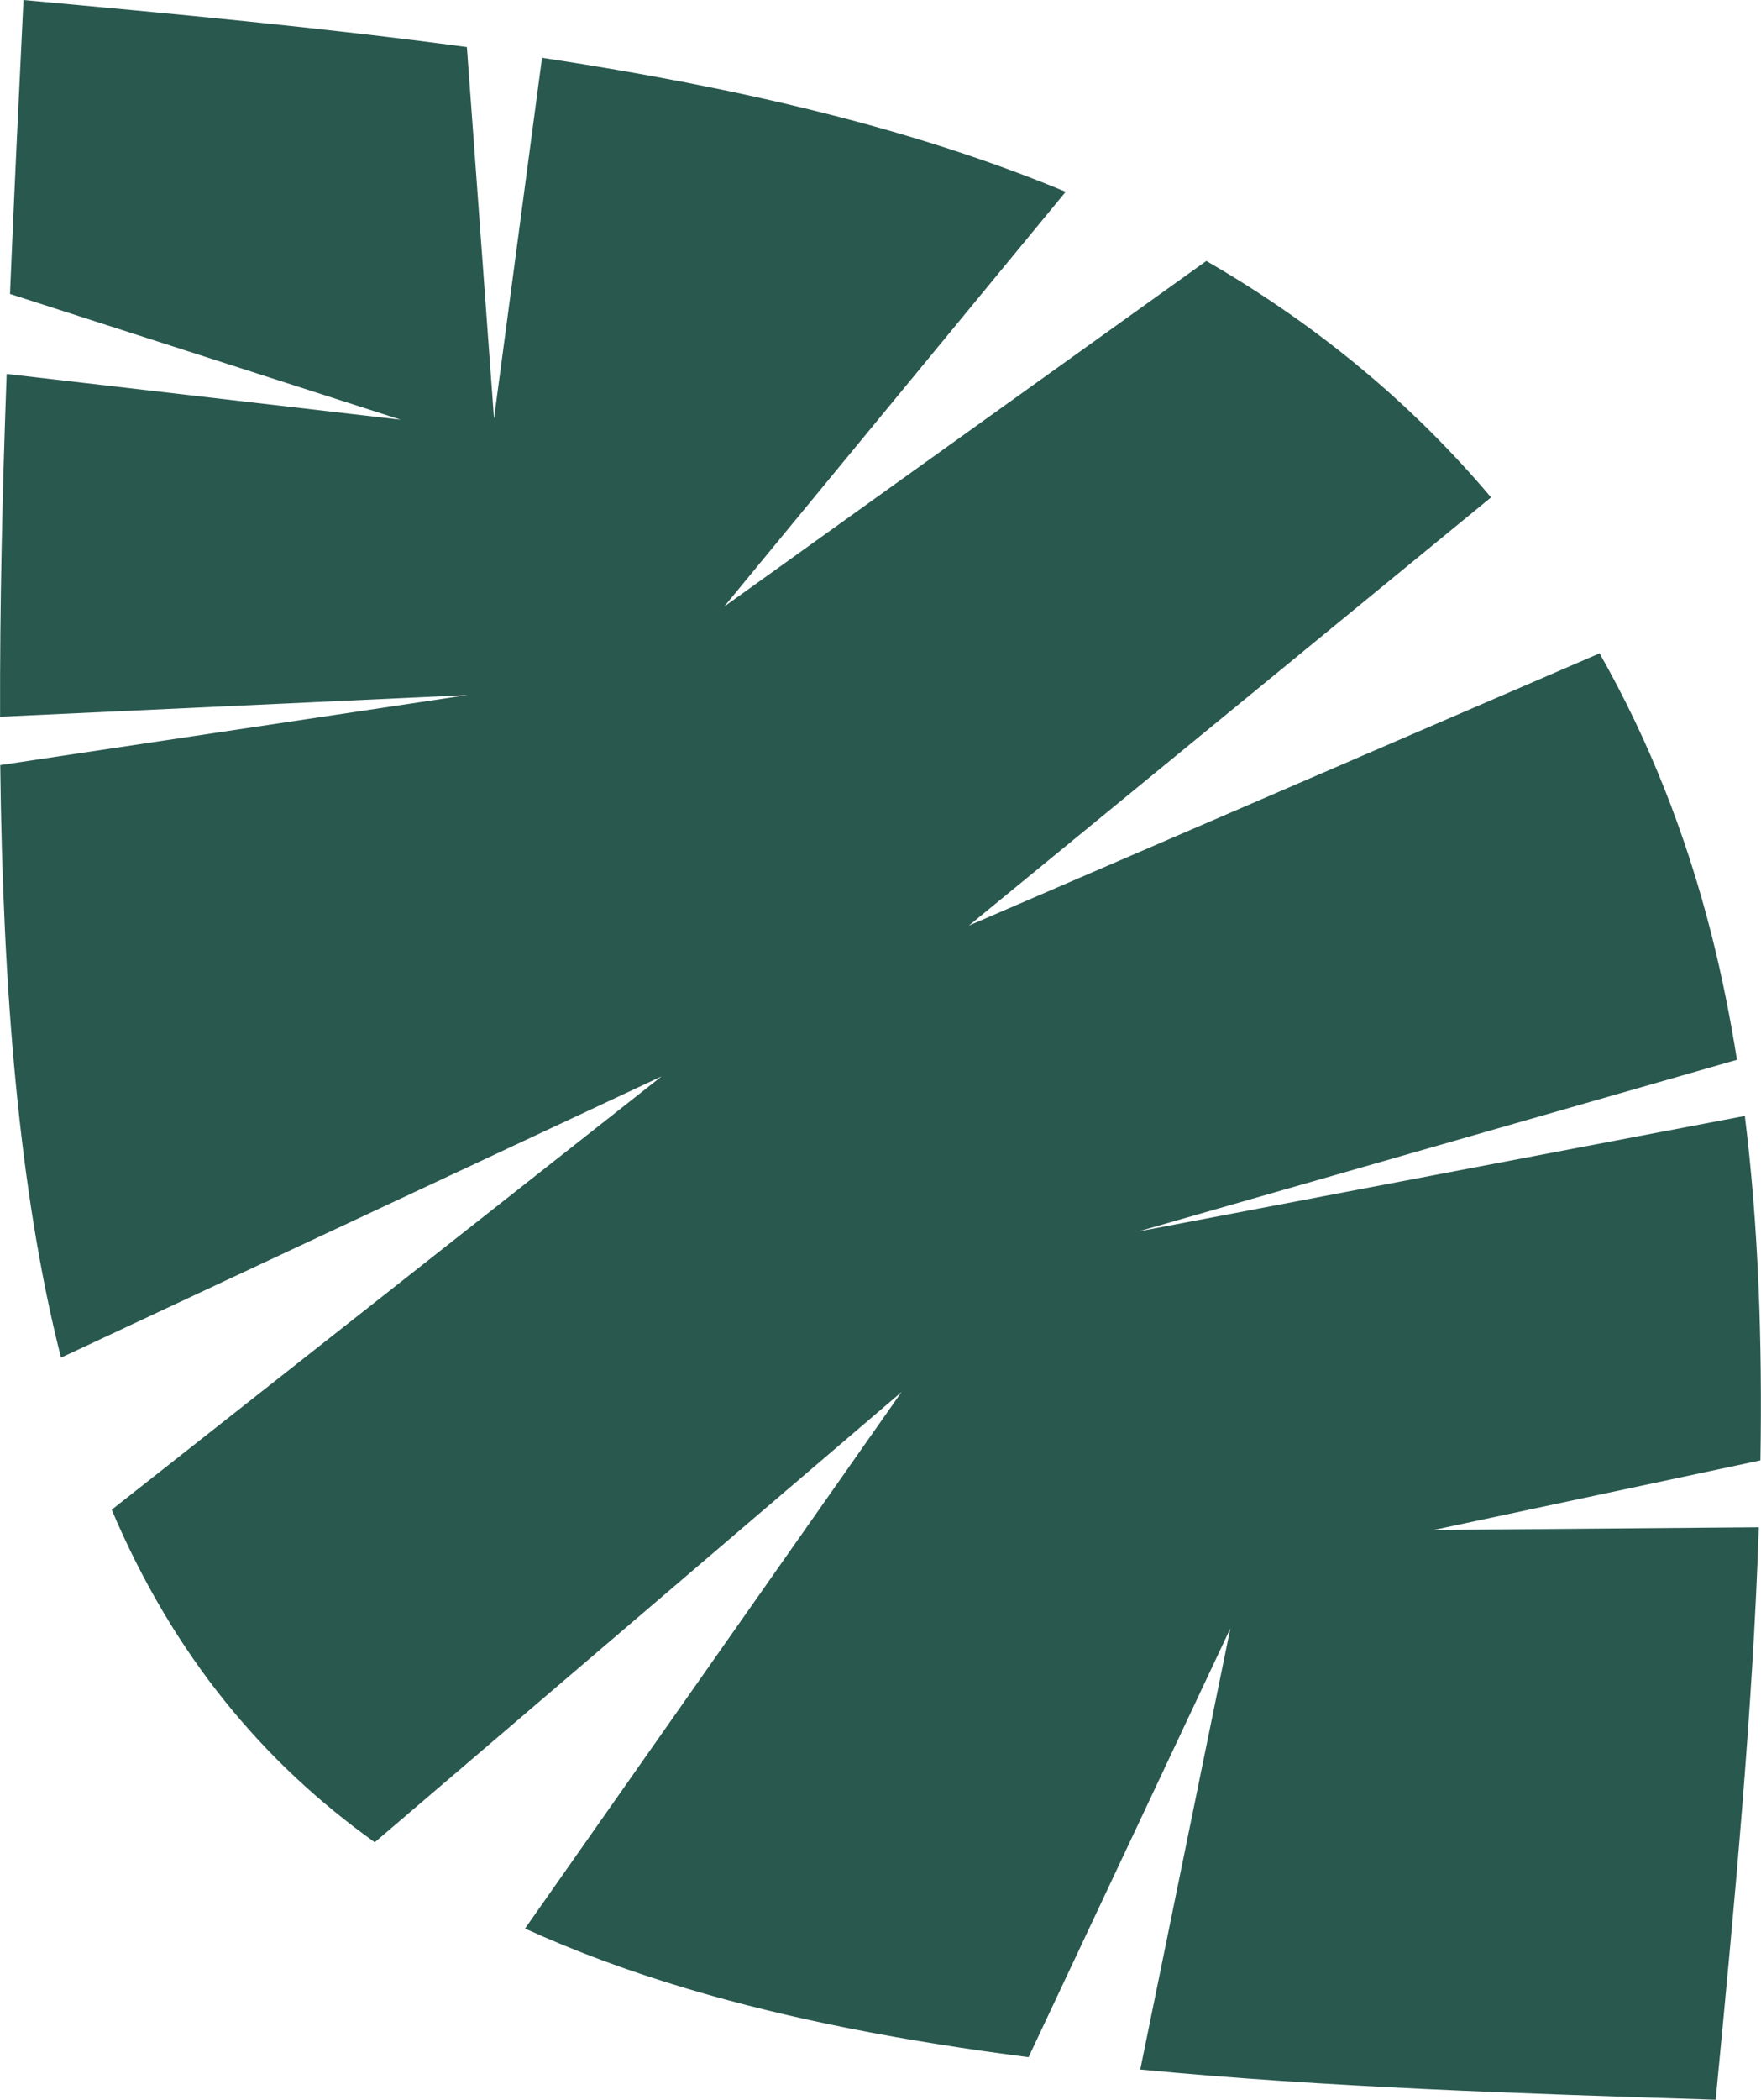 <?xml version="1.0" encoding="UTF-8" standalone="no"?>
<!-- Created with Inkscape (http://www.inkscape.org/) -->

<svg
   width="21.677mm"
   height="25.837mm"
   viewBox="0 0 21.677 25.837"
   version="1.1"
   id="svg5"
   xml:space="preserve"
   xmlns="http://www.w3.org/2000/svg"
   xmlns:svg="http://www.w3.org/2000/svg"><defs
     id="defs2" /><g
     id="layer1"
     transform="translate(-161.888,-155.675)"><path
       id="path5775"
       style="opacity:1;fill:#29584f;fill-opacity:1;stroke:none;stroke-width:1.9;stroke-linecap:butt;stroke-linejoin:miter;stroke-miterlimit:3;stroke-dasharray:none;stroke-dashoffset:0;stroke-opacity:1;paint-order:stroke fill markers;stop-color:#000000;stop-opacity:1"
       d="m 162.177,155.675 c -0.059,1.212 -0.116,2.419 -0.166,3.617 l 4.809,1.547 -4.85,-0.563 c -0.053,1.443 -0.085,2.857 -0.081,4.218 l 5.754,-0.267 -5.752,0.862 c 0.031,2.746 0.228,5.251 0.748,7.291 l 7.393,-3.461 -6.769,5.332 c 0.763,1.798 1.867,3.113 3.238,4.092 l 6.485,-5.541 -4.635,6.602 c 0.627,0.287 1.292,0.53 1.989,0.738 1.302,0.389 2.72,0.655 4.209,0.845 l 2.484,-5.276 -1.109,5.428 c 2.272,0.218 4.677,0.296 7.083,0.372 0.229,-2.383 0.456,-4.765 0.531,-7.044 l -4.001,0.033 4.021,-0.856 c 0.024,-1.473 -0.025,-2.896 -0.192,-4.238 l -7.468,1.422 7.371,-2.113 c -0.083,-0.524 -0.186,-1.035 -0.311,-1.531 -0.318,-1.259 -0.782,-2.417 -1.38,-3.47 l -7.764,3.35 6.428,-5.269 c -0.972,-1.153 -2.147,-2.127 -3.505,-2.909 l -5.935,4.253 4.204,-5.104 c -1.923,-0.801 -4.121,-1.297 -6.446,-1.649 l -0.591,4.44 -0.334,-4.572 c -1.778,-0.239 -3.618,-0.41 -5.459,-0.579 z" /></g></svg>
